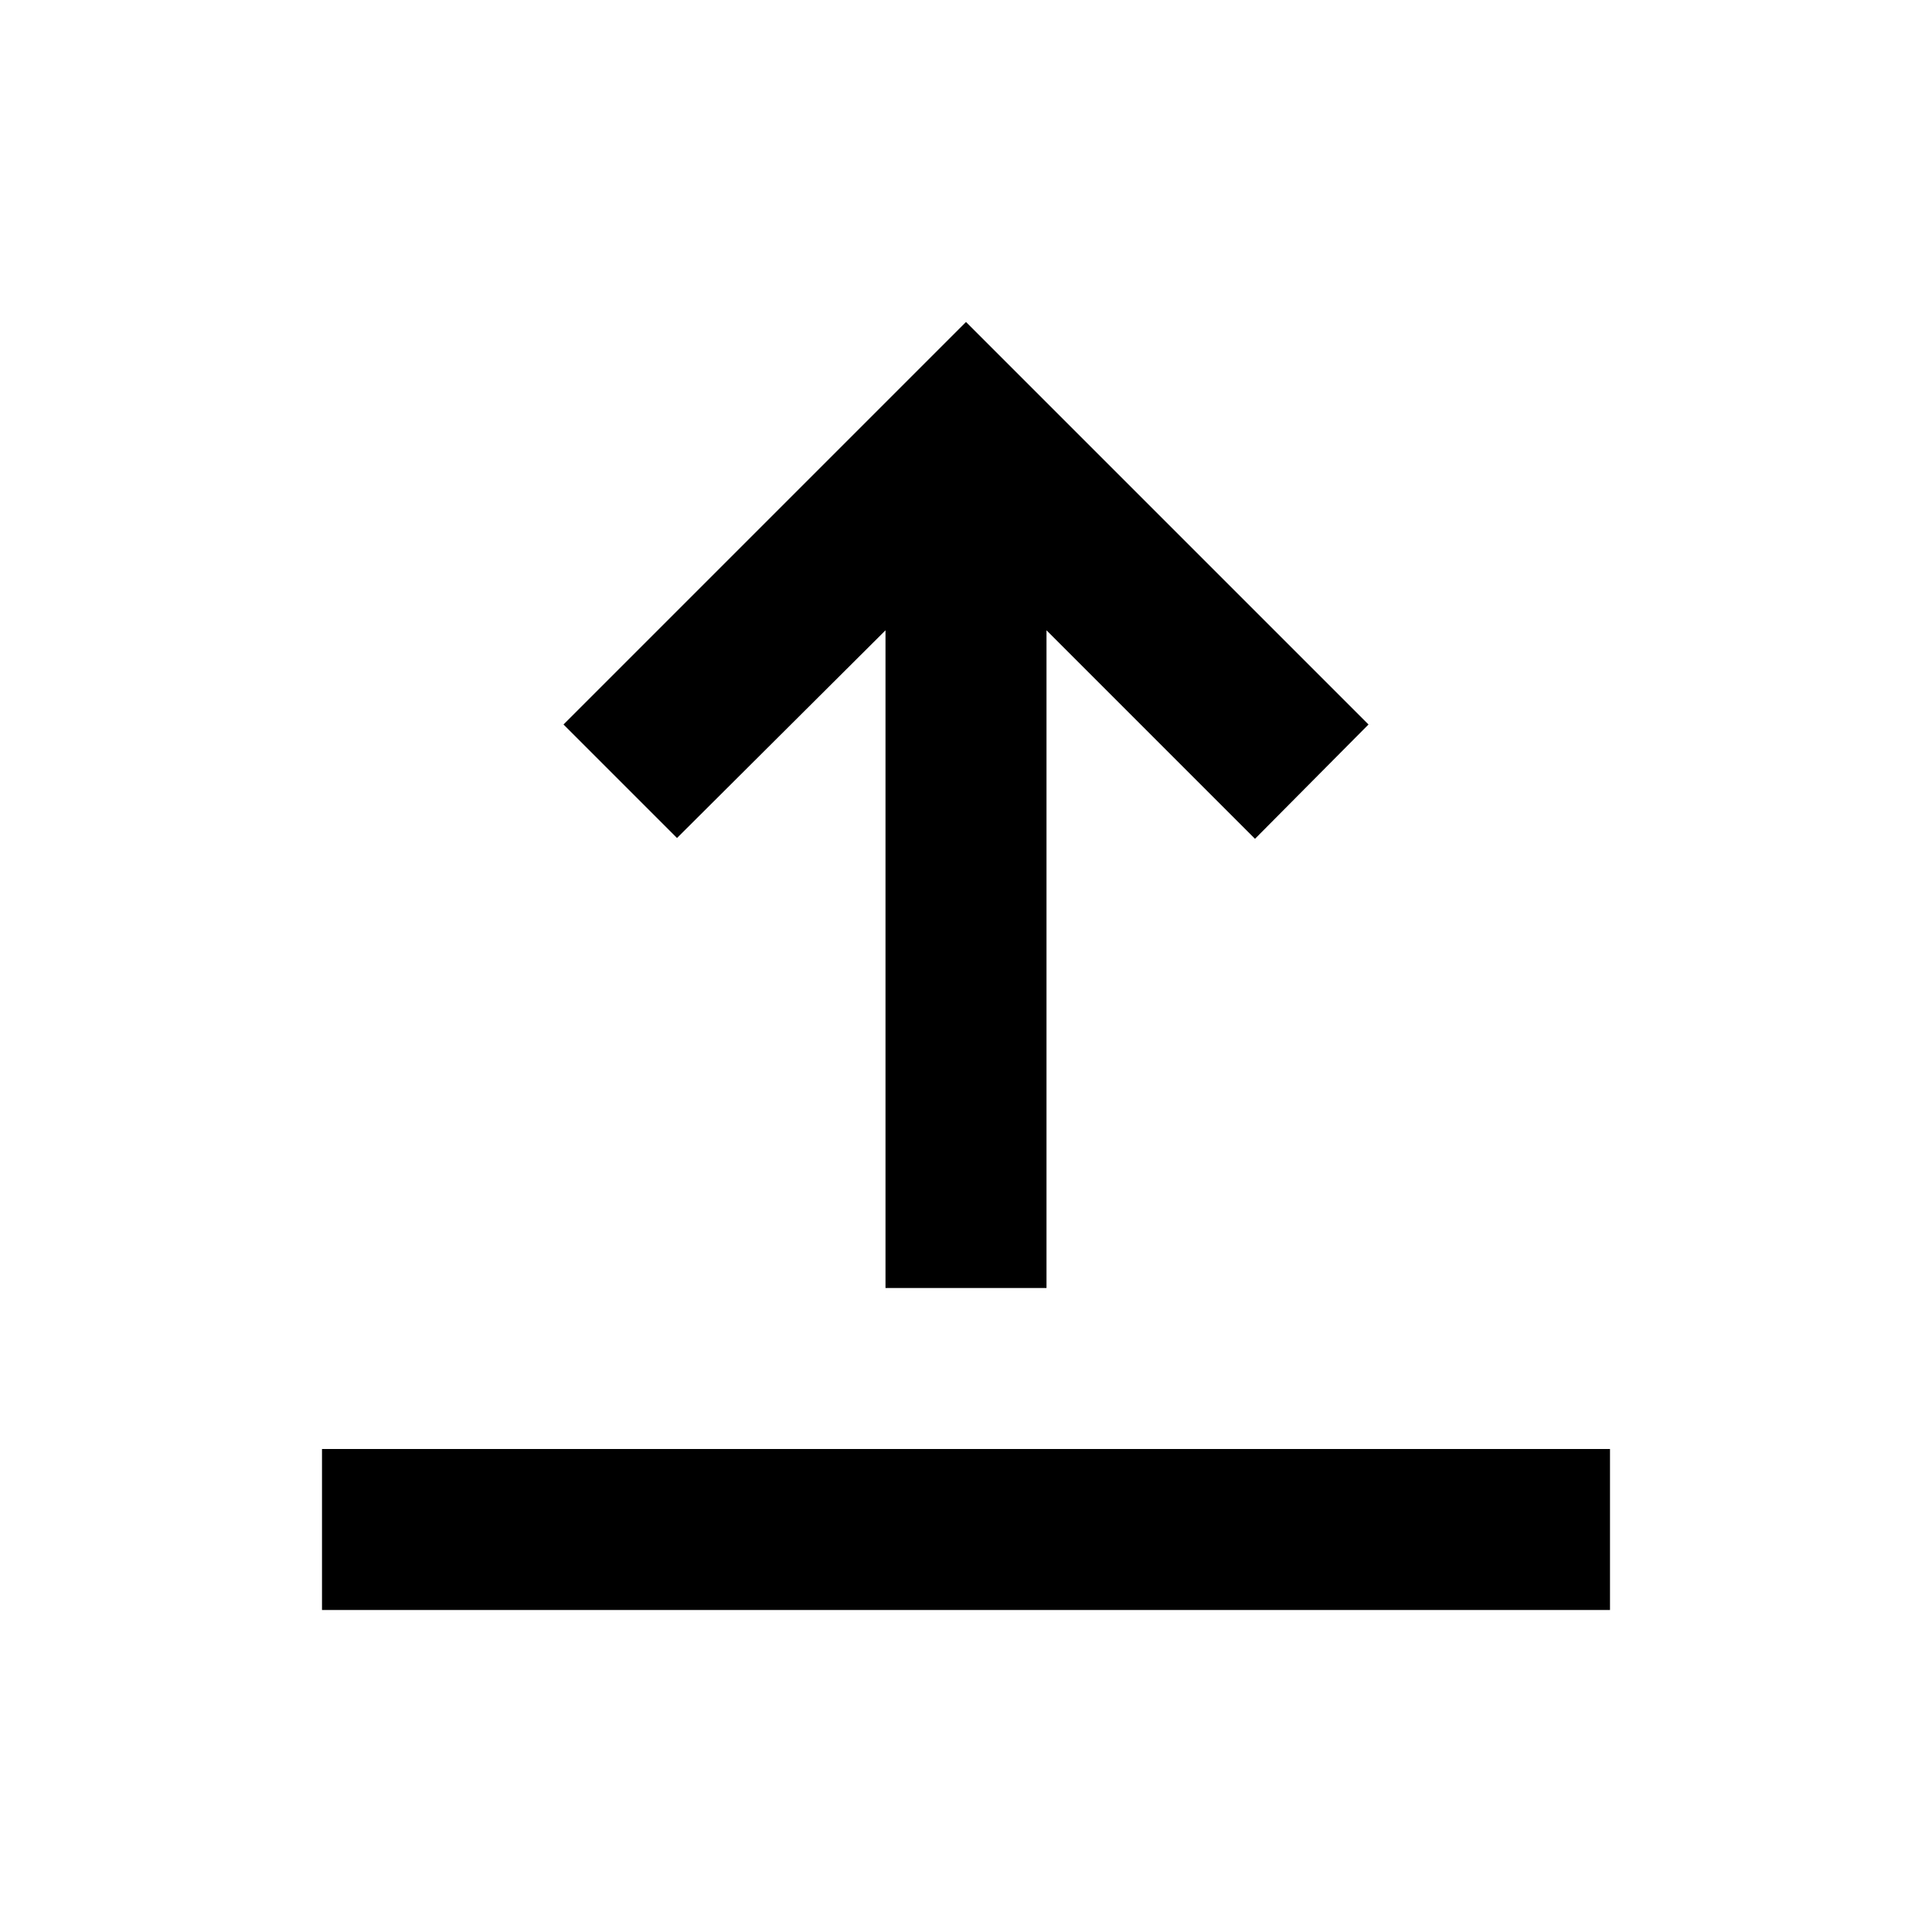 <svg viewBox="0 0 24 24" version="1.1" xmlns="http://www.w3.org/2000/svg">
  <path stroke="none" fill="currentColor" fill-rule="evenodd" d="M20,18 L20,20 L4,20 L4,18 L20,18 Z M12,4 L17,9 L15.59,10.42 L13,7.83 L13,16 L11,16 L11,7.83 L8.41,10.41 L7,9 L12,4 Z"></path>
</svg>